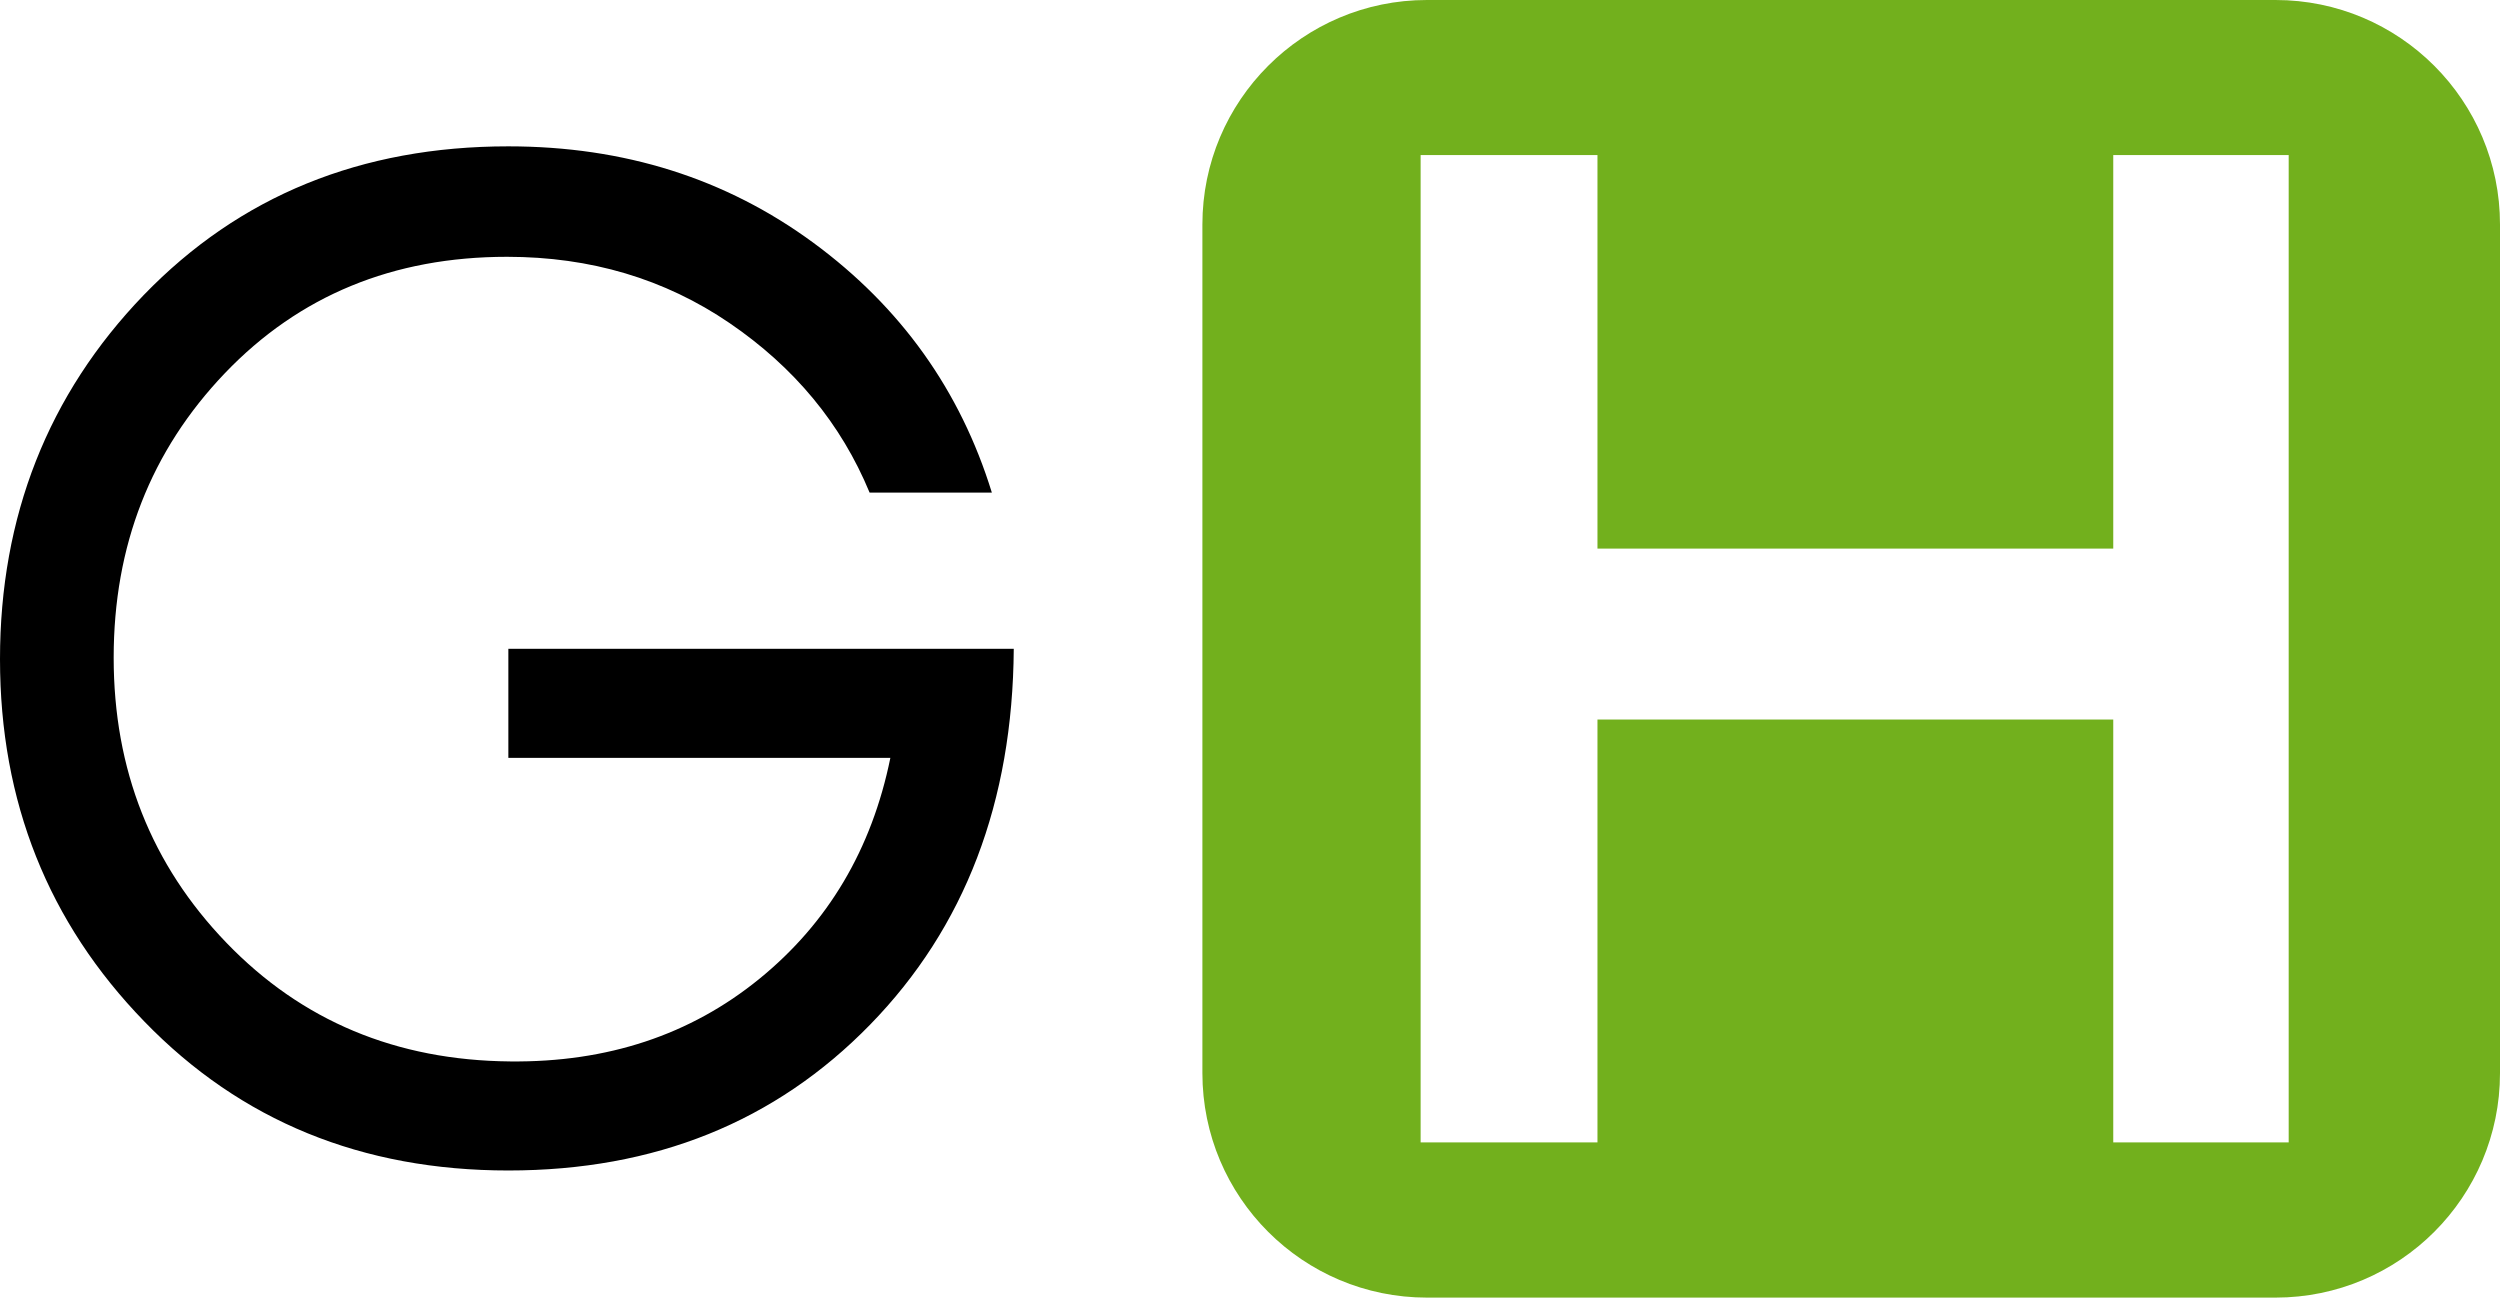 <?xml version="1.0" encoding="UTF-8"?><svg xmlns="http://www.w3.org/2000/svg" viewBox="0 0 195.09 101.26"><defs><style>.d{fill:#72b01d;}</style></defs><g id="a"/><g id="b"><g id="c"><path d="M39.67,59.14v-8.51h39.44c-.08,11.96-3.81,21.74-11.21,29.33-7.4,7.59-16.81,11.38-28.23,11.38s-20.89-3.87-28.4-11.62C3.76,71.99,0,62.56,0,51.44S3.74,30.78,11.21,23.03c7.48-7.74,16.96-11.61,28.46-11.61,9.05,0,16.98,2.51,23.81,7.53,6.82,5.02,11.46,11.52,13.92,19.49h-9.54c-2.22-5.37-5.87-9.78-10.93-13.23-5.06-3.45-10.85-5.17-17.36-5.17-8.89,0-16.23,3.03-22.02,9.08-5.79,6.06-8.68,13.46-8.68,22.2s2.93,16.16,8.8,22.25c5.87,6.09,13.24,9.18,22.14,9.26,7.59,.08,14.07-2.07,19.44-6.44,5.37-4.37,8.78-10.12,10.23-17.25h-29.79Z"/><path class="d" d="M177.57,0H111.35c-9.67,0-17.52,7.85-17.52,17.52V83.74c0,9.68,7.85,17.52,17.52,17.52h66.22c9.68,0,17.52-7.84,17.52-17.52V17.52c0-9.67-7.84-17.52-17.52-17.52Zm1.03,89.15h-13.69V56.15h-40.25v33h-13.8V12.1h13.8v30.71h40.25V12.1h13.69V89.15Z"/></g></g></svg>